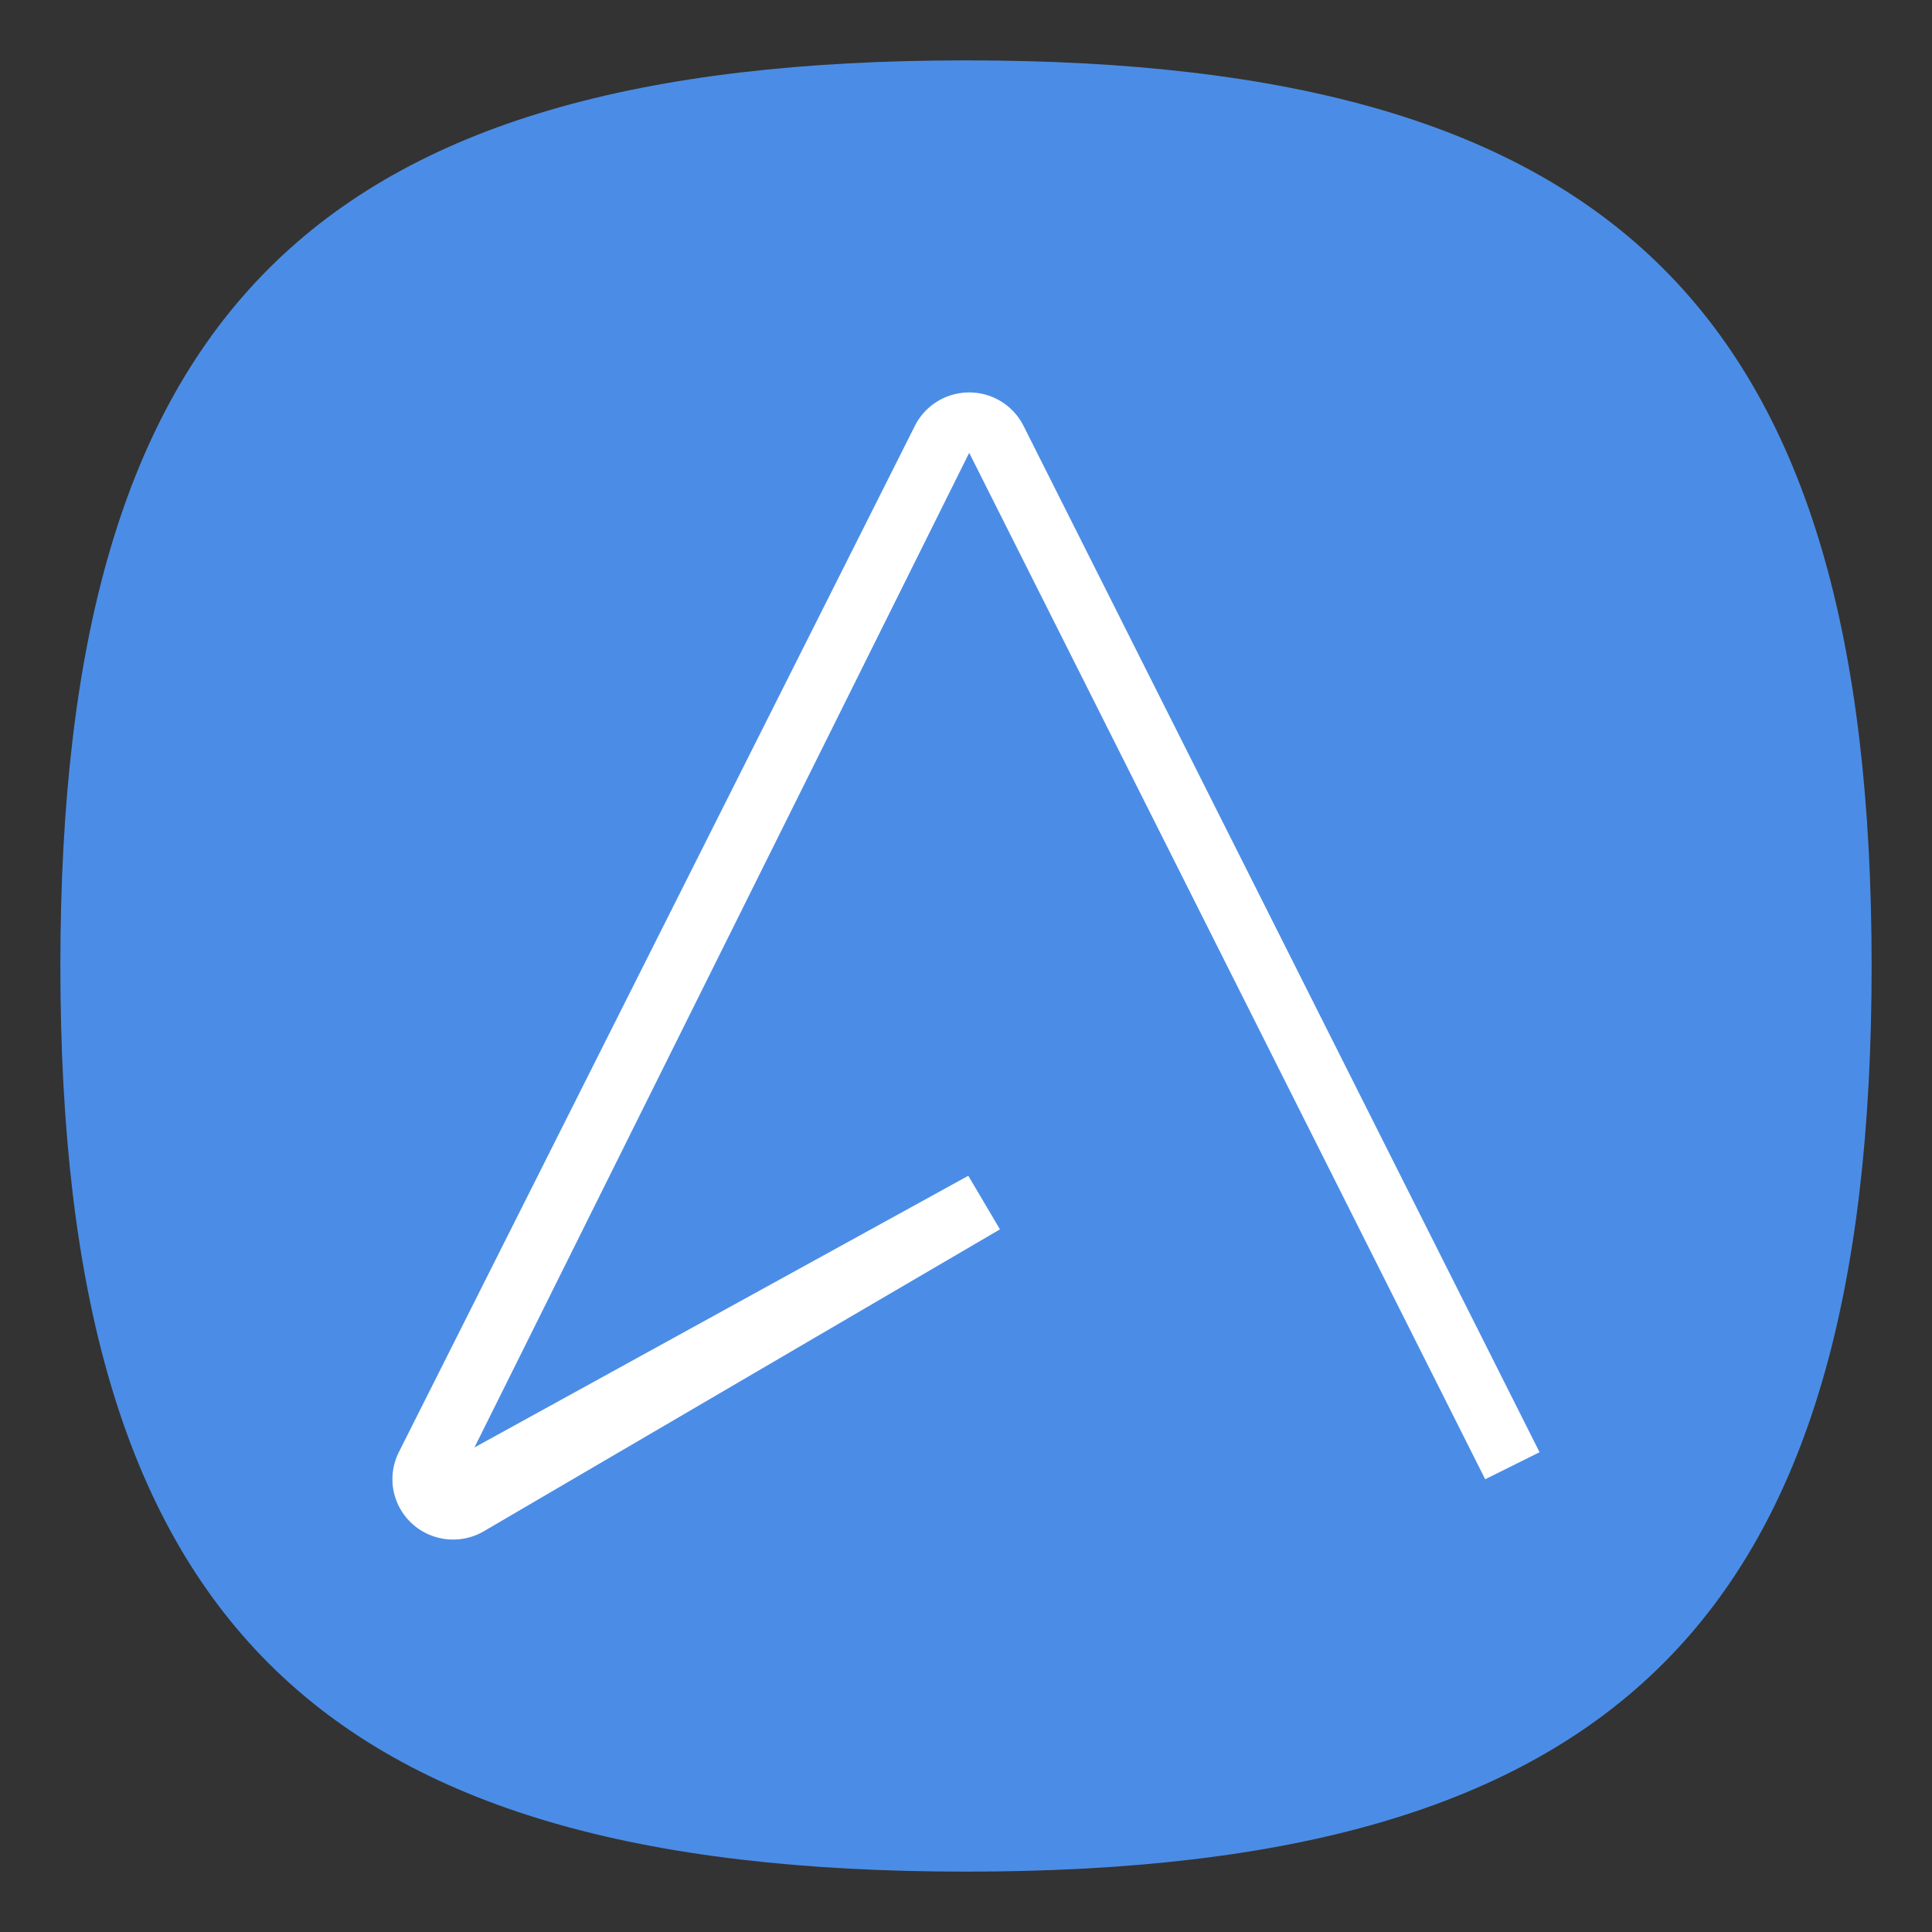 <?xml version="1.0" encoding="UTF-8" standalone="no"?>
<svg
   viewbox="0 0 200 200"
   version="1.1"
   id="svg4"
   sodipodi:docname="abiword.svg"
   width="64"
   height="64"
   inkscape:version="1.1.1 (3bf5ae0d25, 2021-09-20, custom)"
   xmlns:inkscape="http://www.inkscape.org/namespaces/inkscape"
   xmlns:sodipodi="http://sodipodi.sourceforge.net/DTD/sodipodi-0.dtd"
   xmlns="http://www.w3.org/2000/svg"
   xmlns:svg="http://www.w3.org/2000/svg">
  <rect width="100%" height="100%" fill="#333333" stroke="none"/>
  <defs
     id="defs8" />
  <sodipodi:namedview
     id="namedview6"
     pagecolor="#ffffff"
     bordercolor="#666666"
     borderopacity="1.0"
     inkscape:pageshadow="2"
     inkscape:pageopacity="0.0"
     inkscape:pagecheckerboard="0"
     showgrid="false"
     inkscape:zoom="9.1570328"
     inkscape:cx="7.6443976"
     inkscape:cy="42.207996"
     inkscape:window-width="1920"
     inkscape:window-height="996"
     inkscape:window-x="0"
     inkscape:window-y="0"
     inkscape:window-maximized="1"
     inkscape:current-layer="svg4"
     showguides="true" />
  <path
     d="M 2,32 C 2,10.4 10.4,2 32,2 53.6,2 62,10.4 62,32 62,53.6 53.6,62 32,62 10.4,62 2,53.6 2,32"
     id="path2"
     style="stroke-width:0.3;fill:#4b8de6;fill-opacity:1" />
  <path
     id="path2207"
     style="color:#000000;fill:#ffffff;stroke:none;stroke-width:1.003;stroke-linejoin:round;-inkscape-stroke:none"
     d="m 32.106,13 a 2.011,2 0 0 0 -1.799,1.106 L 13.211,48.107 a 2.011,2 0 0 0 2.818,2.617 L 33.125,40.724 32.076,38.949 15.717,47.949 32.106,15 49.199,49.002 51,48.107 33.905,14.106 A 2.011,2 0 0 0 32.106,13 Z" />
</svg>
